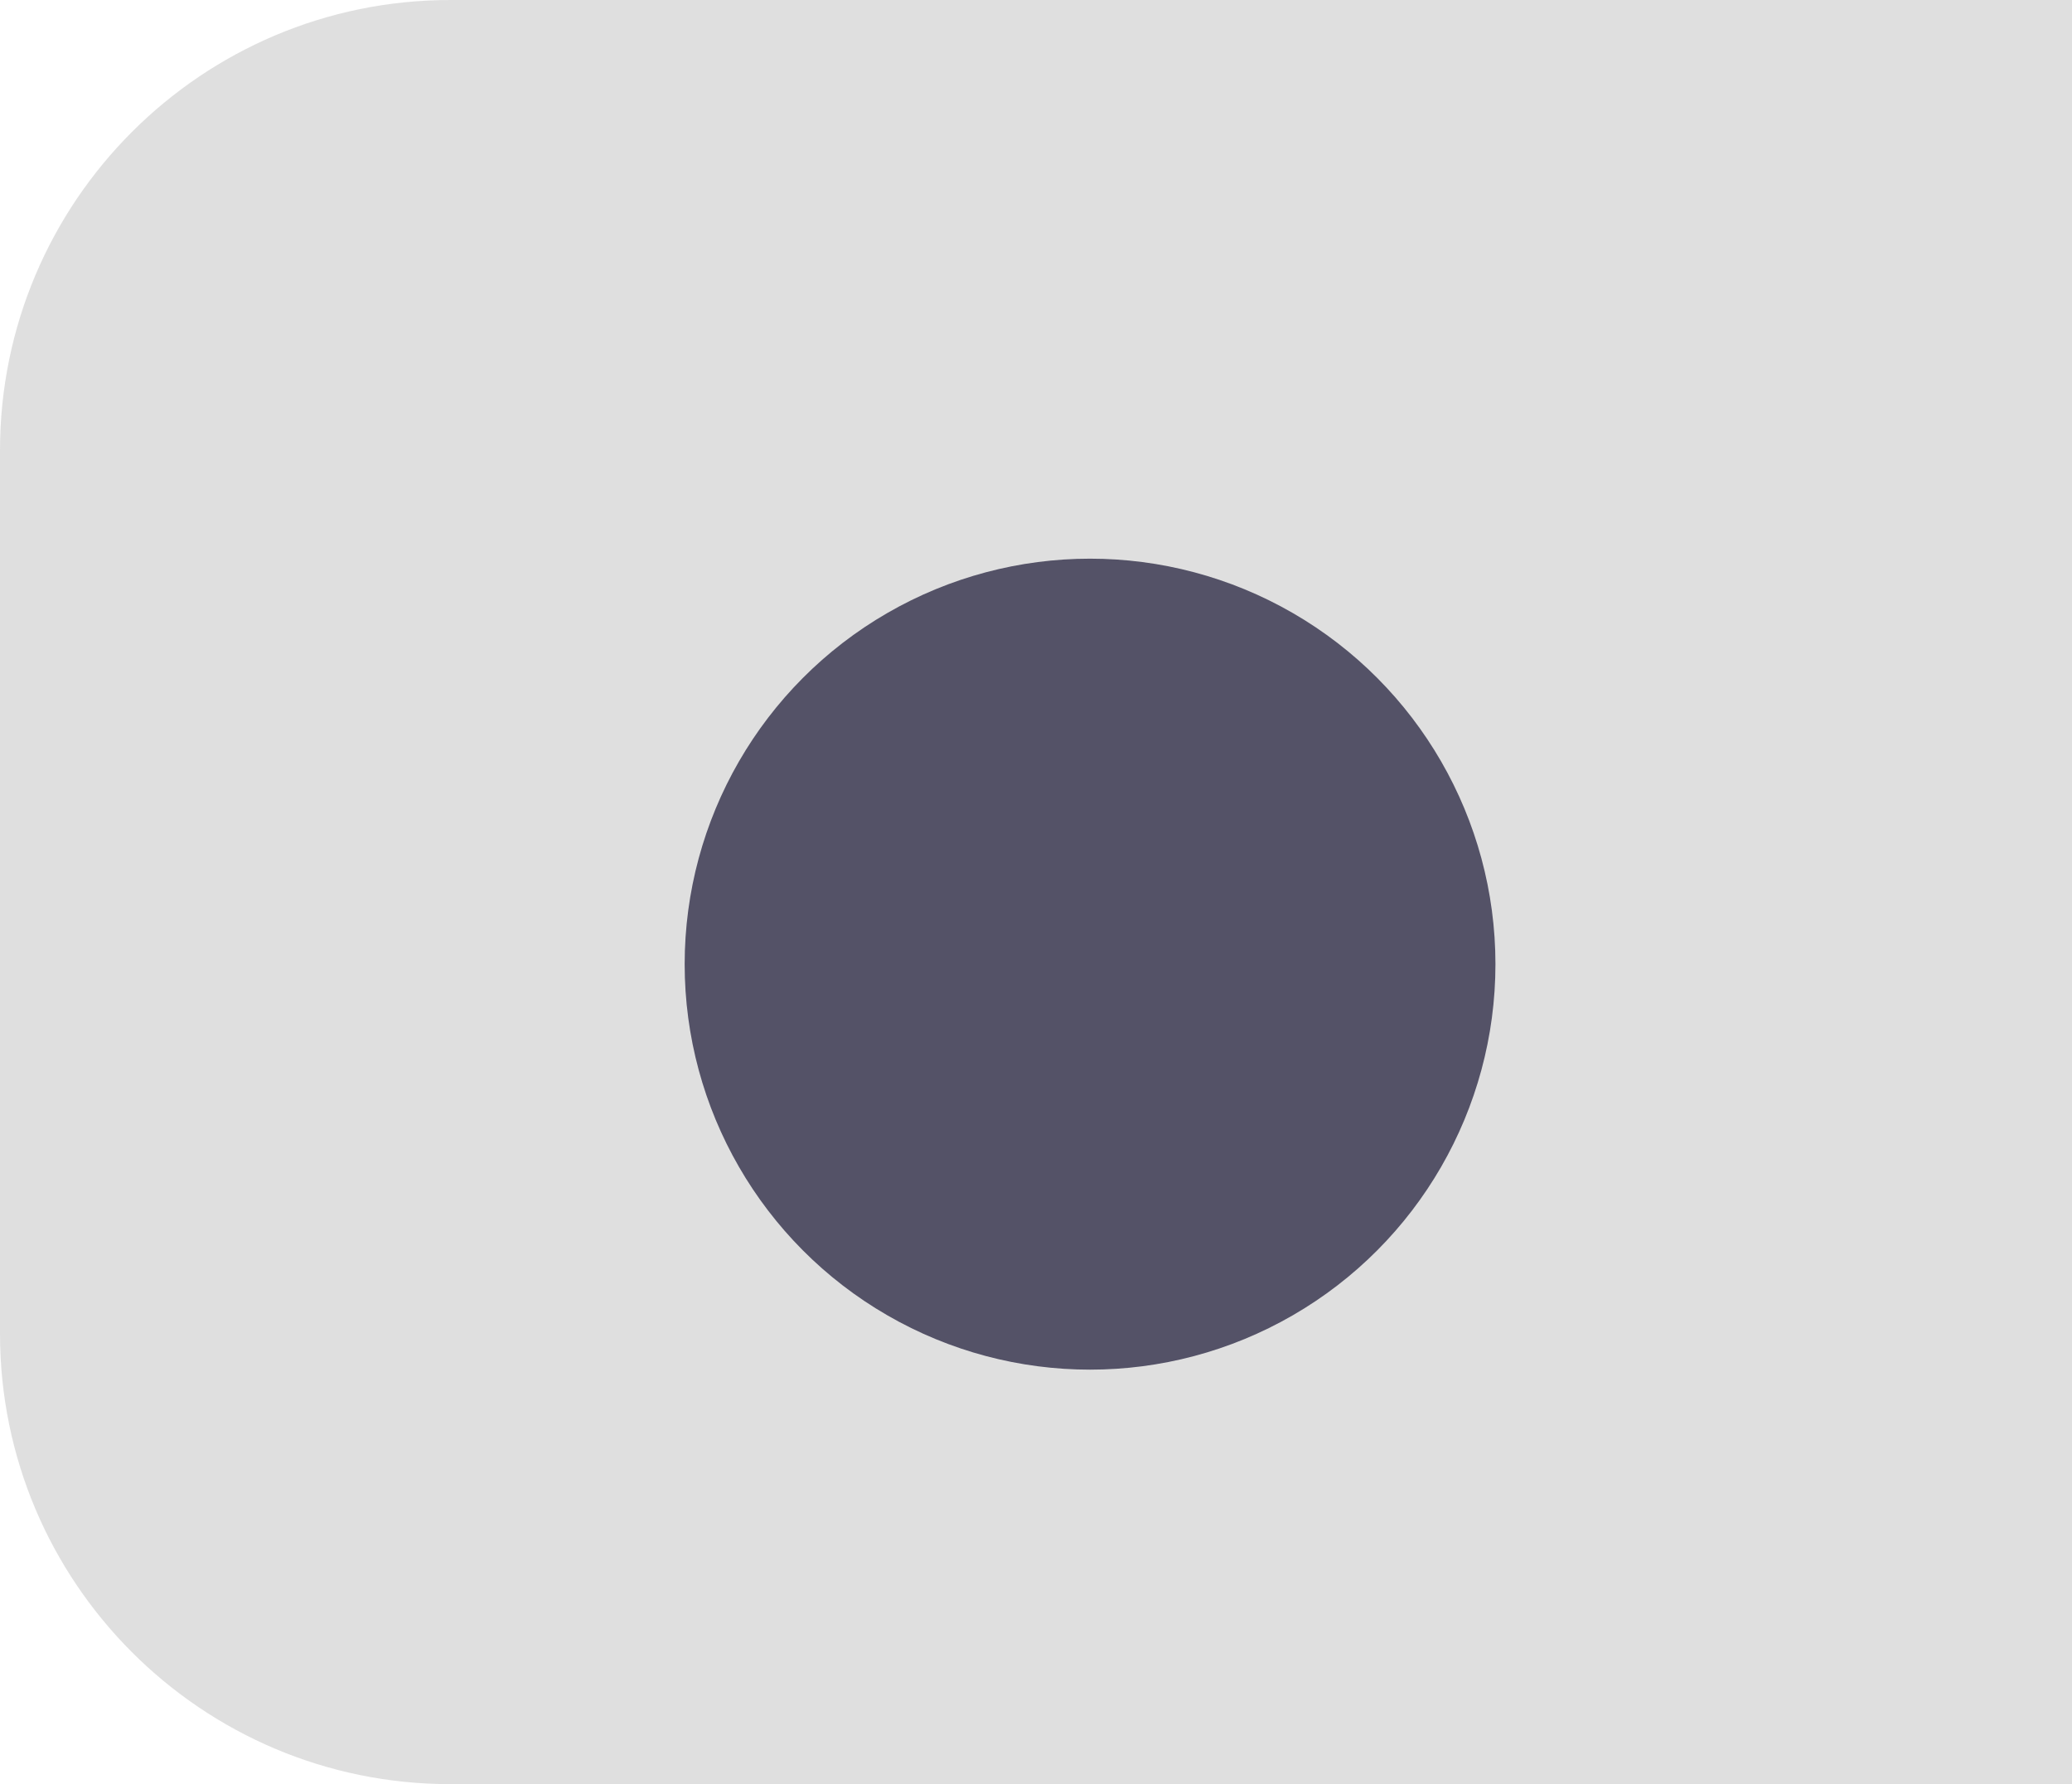 <svg width="115" height="99" viewBox="0 0 115 99" fill="none" xmlns="http://www.w3.org/2000/svg">
<g id="nav_item_3p2">
<path id="Rectangle 11" d="M0 25C0 11.193 11.193 0 25 0H115V99H25C11.193 99 0 87.807 0 74V25Z" fill="#C0C0C0" fill-opacity="0.5"/>
<g id="Ellipse 22" filter="url(#filter0_d_205_42)">
<circle cx="60.5" cy="47.5" r="22.5" fill="#545267"/>
</g>
</g>
<defs>
<filter id="filter0_d_205_42" x="32" y="25" width="57" height="57" filterUnits="userSpaceOnUse" color-interpolation-filters="sRGB">
<feFlood flood-opacity="0" result="BackgroundImageFix"/>
<feColorMatrix in="SourceAlpha" type="matrix" values="0 0 0 0 0 0 0 0 0 0 0 0 0 0 0 0 0 0 127 0" result="hardAlpha"/>
<feOffset dy="6"/>
<feGaussianBlur stdDeviation="3"/>
<feComposite in2="hardAlpha" operator="out"/>
<feColorMatrix type="matrix" values="0 0 0 0 0 0 0 0 0 0 0 0 0 0 0 0 0 0 0.55 0"/>
<feBlend mode="normal" in2="BackgroundImageFix" result="effect1_dropShadow_205_42"/>
<feBlend mode="normal" in="SourceGraphic" in2="effect1_dropShadow_205_42" result="shape"/>
</filter>
</defs>
</svg>
